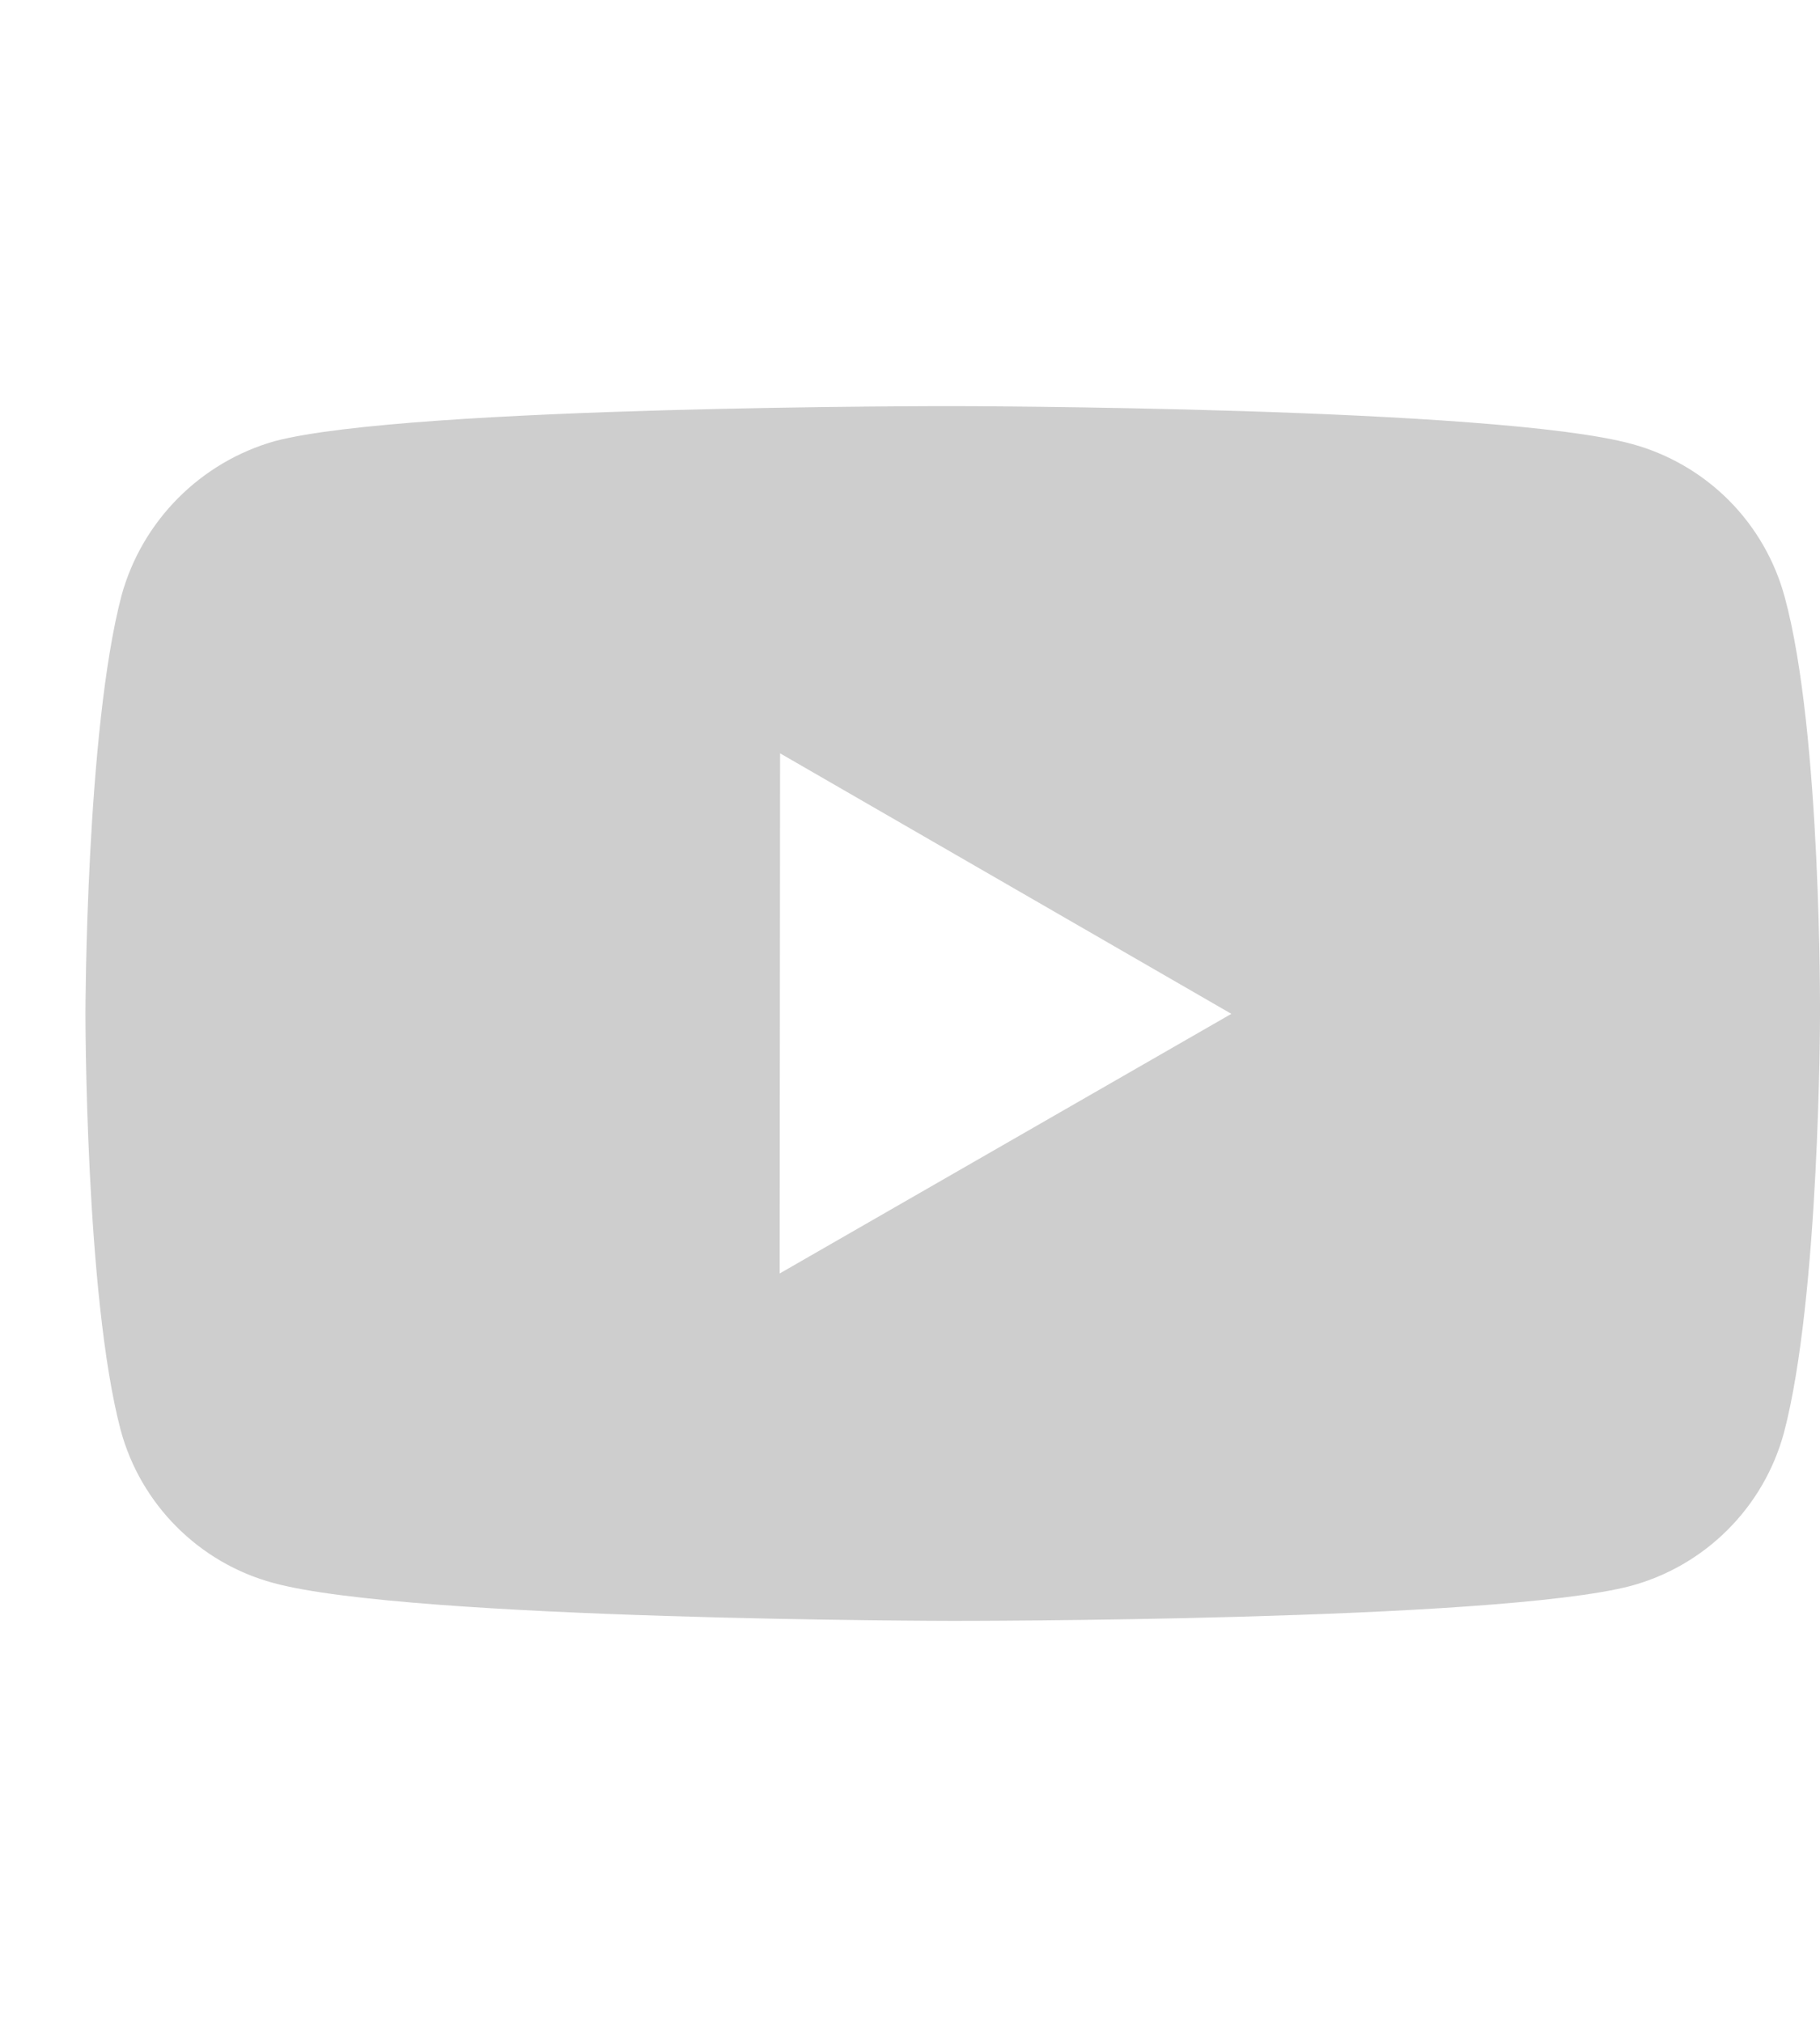 <svg xmlns:xlink="http://www.w3.org/1999/xlink" xmlns="http://www.w3.org/2000/svg" width="9" height="10" viewBox="0 0 21 15" fill="none">
<path d="M20.593 2.721C20.479 2.299 20.256 1.913 19.947 1.603C19.638 1.294 19.253 1.07 18.831 0.955C17.265 0.525 11 0.518 11 0.518C11 0.518 4.736 0.511 3.169 0.922C2.747 1.042 2.363 1.269 2.054 1.58C1.744 1.892 1.52 2.277 1.403 2.7C0.99 4.266 0.986 7.514 0.986 7.514C0.986 7.514 0.982 10.778 1.392 12.328C1.622 13.185 2.297 13.862 3.155 14.093C4.737 14.523 10.985 14.53 10.985 14.53C10.985 14.53 17.25 14.537 18.816 14.127C19.238 14.013 19.624 13.79 19.934 13.48C20.244 13.171 20.467 12.787 20.583 12.364C20.997 10.799 21 7.552 21 7.552C21 7.552 21.02 4.287 20.593 2.721V2.721ZM8.996 10.523L9.001 4.523L14.208 7.528L8.996 10.523V10.523Z" fill="#CECECE"/>
</svg>